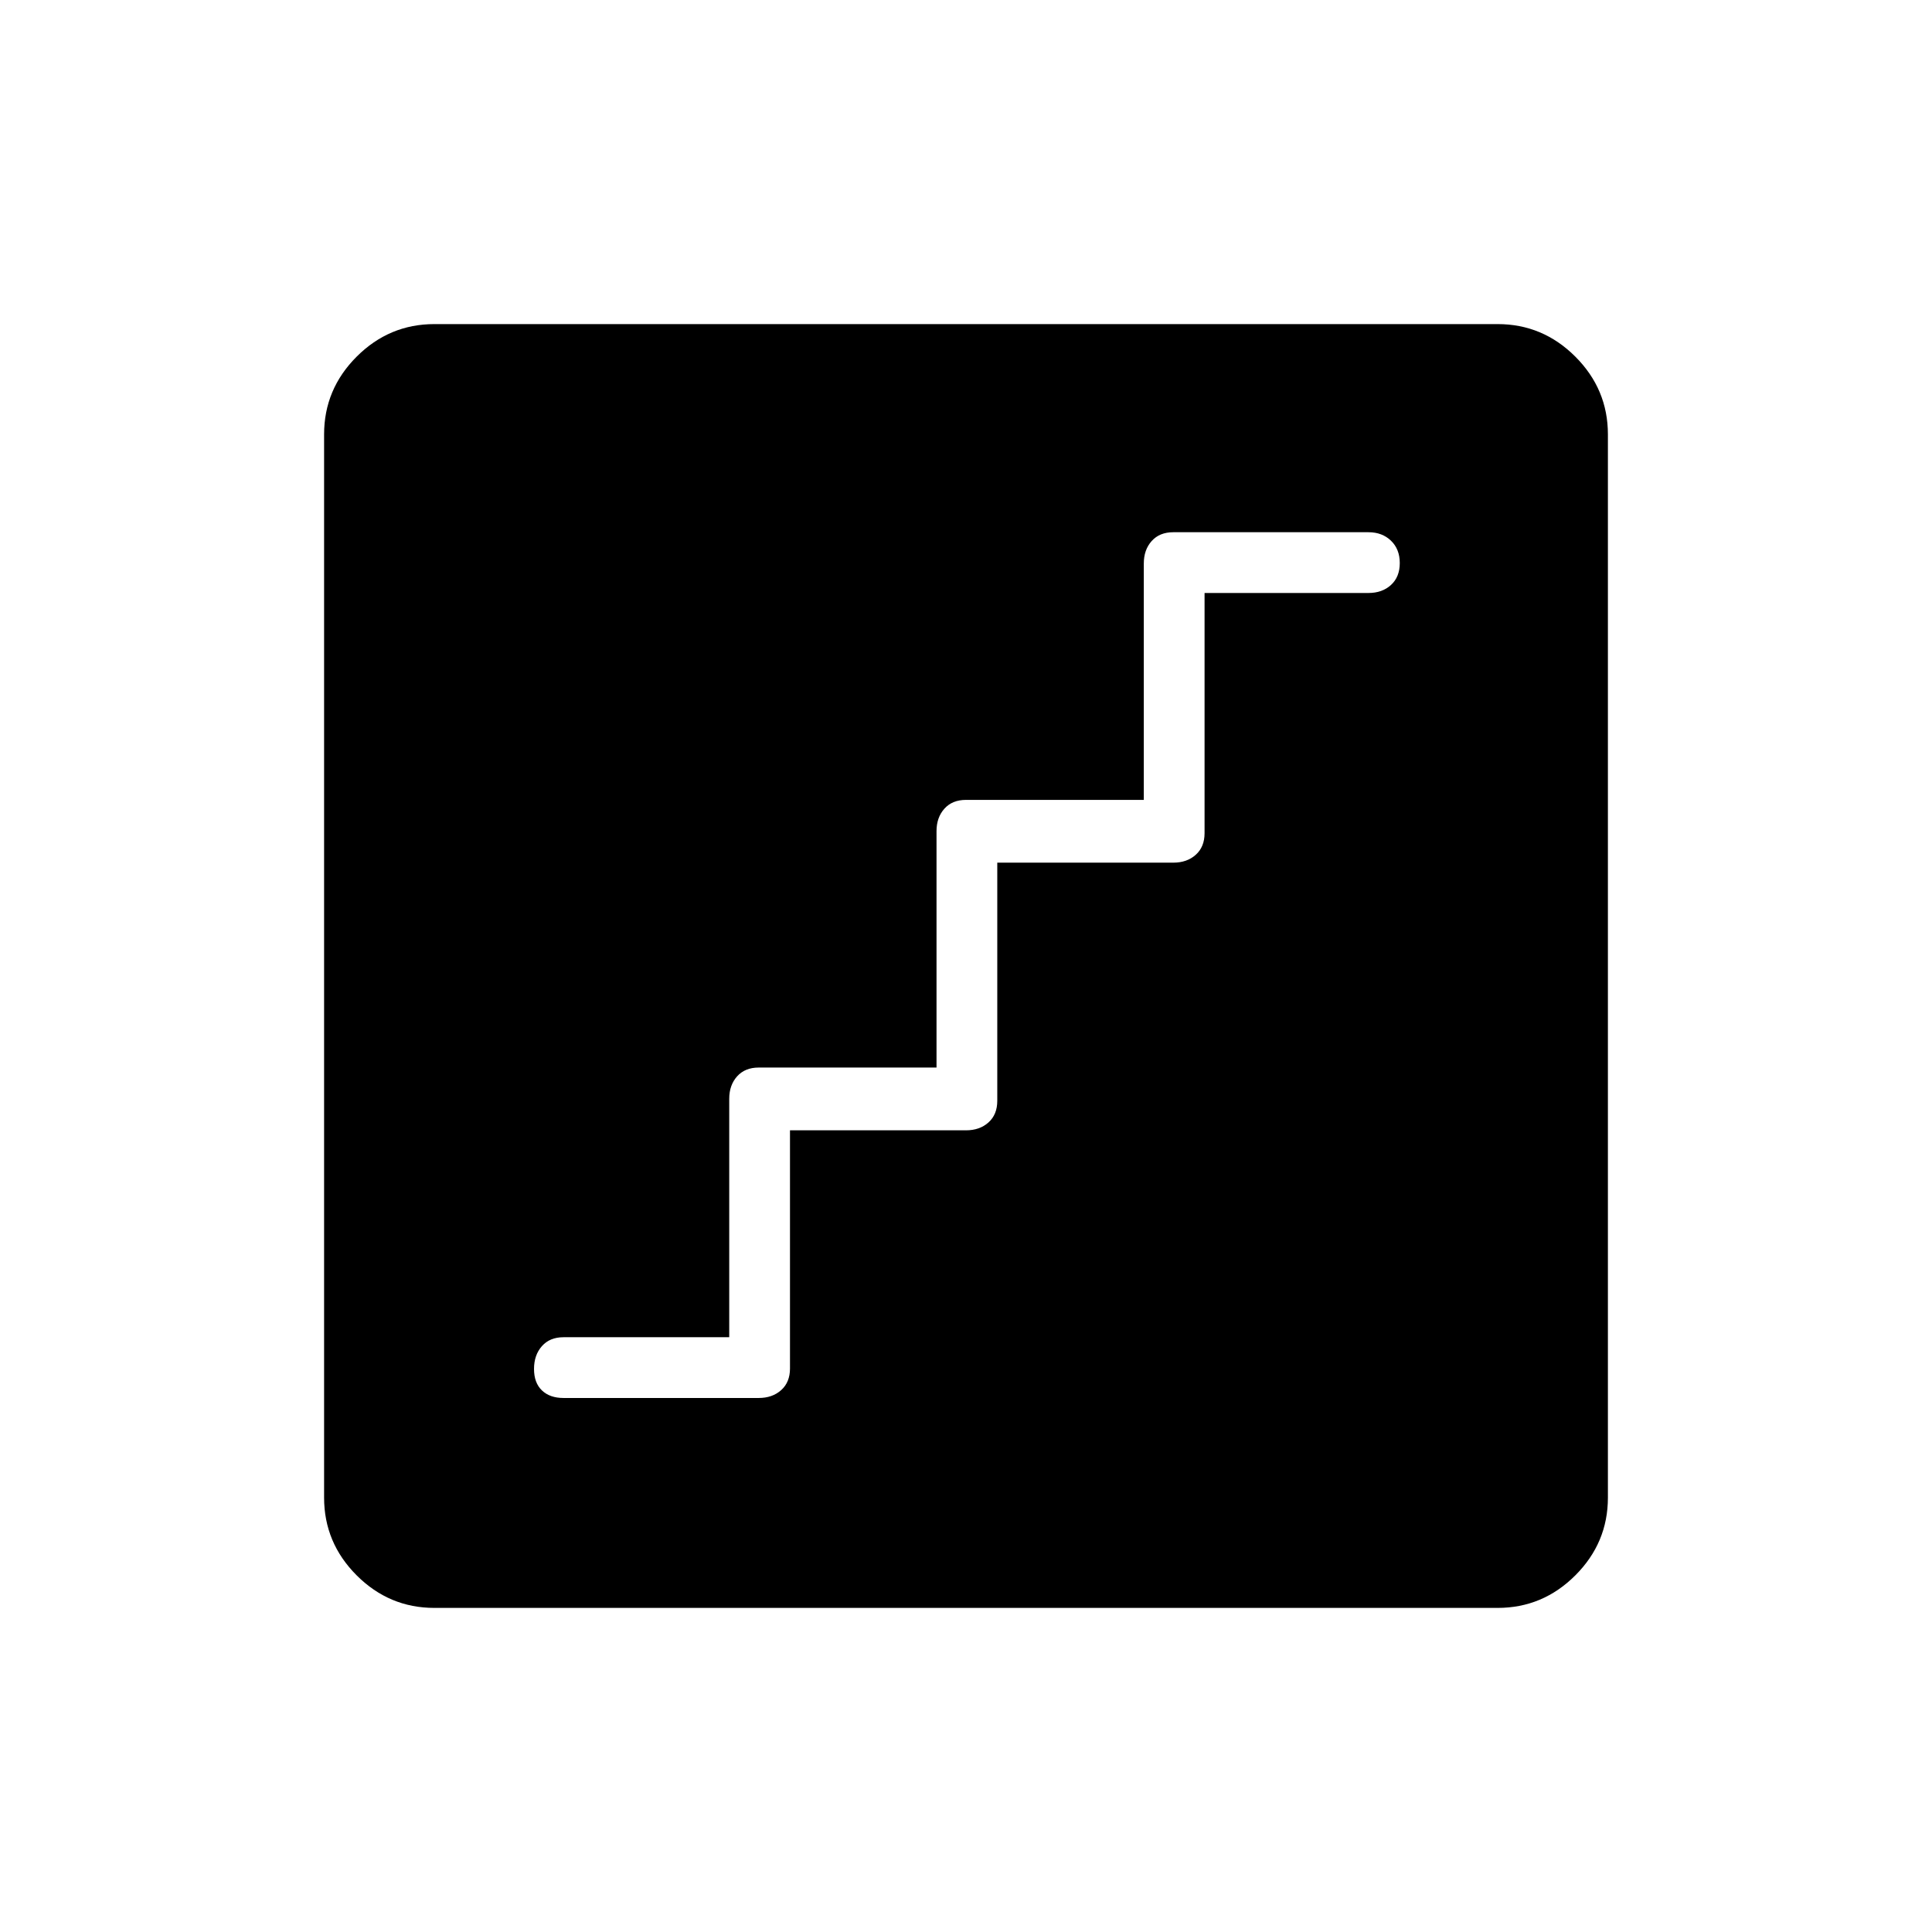 <svg xmlns="http://www.w3.org/2000/svg" height="48" viewBox="0 -960 960 960" width="48"><path d="M392.54-398.35H480q6.81 0 11.17-3.92 4.37-3.92 4.37-10.73v-118.35H583q6.81 0 11.17-3.92 4.37-3.92 4.37-10.73v-119.35H680q6.81 0 11.17-3.98 4.37-3.99 4.37-10.89t-4.37-11.11q-4.36-4.21-11.17-4.21h-97q-6.81 0-10.73 4.37-3.92 4.36-3.92 11.17v117.46H480q-6.81 0-10.73 4.37-3.92 4.36-3.92 11.17v117.46H377q-6.81 0-10.73 4.37-3.92 4.36-3.92 11.17v118.46H280q-6.81 0-10.73 4.43-3.92 4.43-3.92 11.33t3.92 10.66q3.92 3.77 10.73 3.77h97q6.81 0 11.17-3.92 4.37-3.92 4.37-10.73v-118.35ZM215.85-161.04q-22.45 0-38.63-16.18-16.18-16.18-16.18-38.63v-528.3q0-22.45 16.18-38.63 16.18-16.18 38.63-16.18h528.3q22.45 0 38.63 16.18 16.18 16.18 16.18 38.63v528.3q0 22.45-16.18 38.63-16.18 16.18-38.63 16.18h-528.3Z"/></svg>